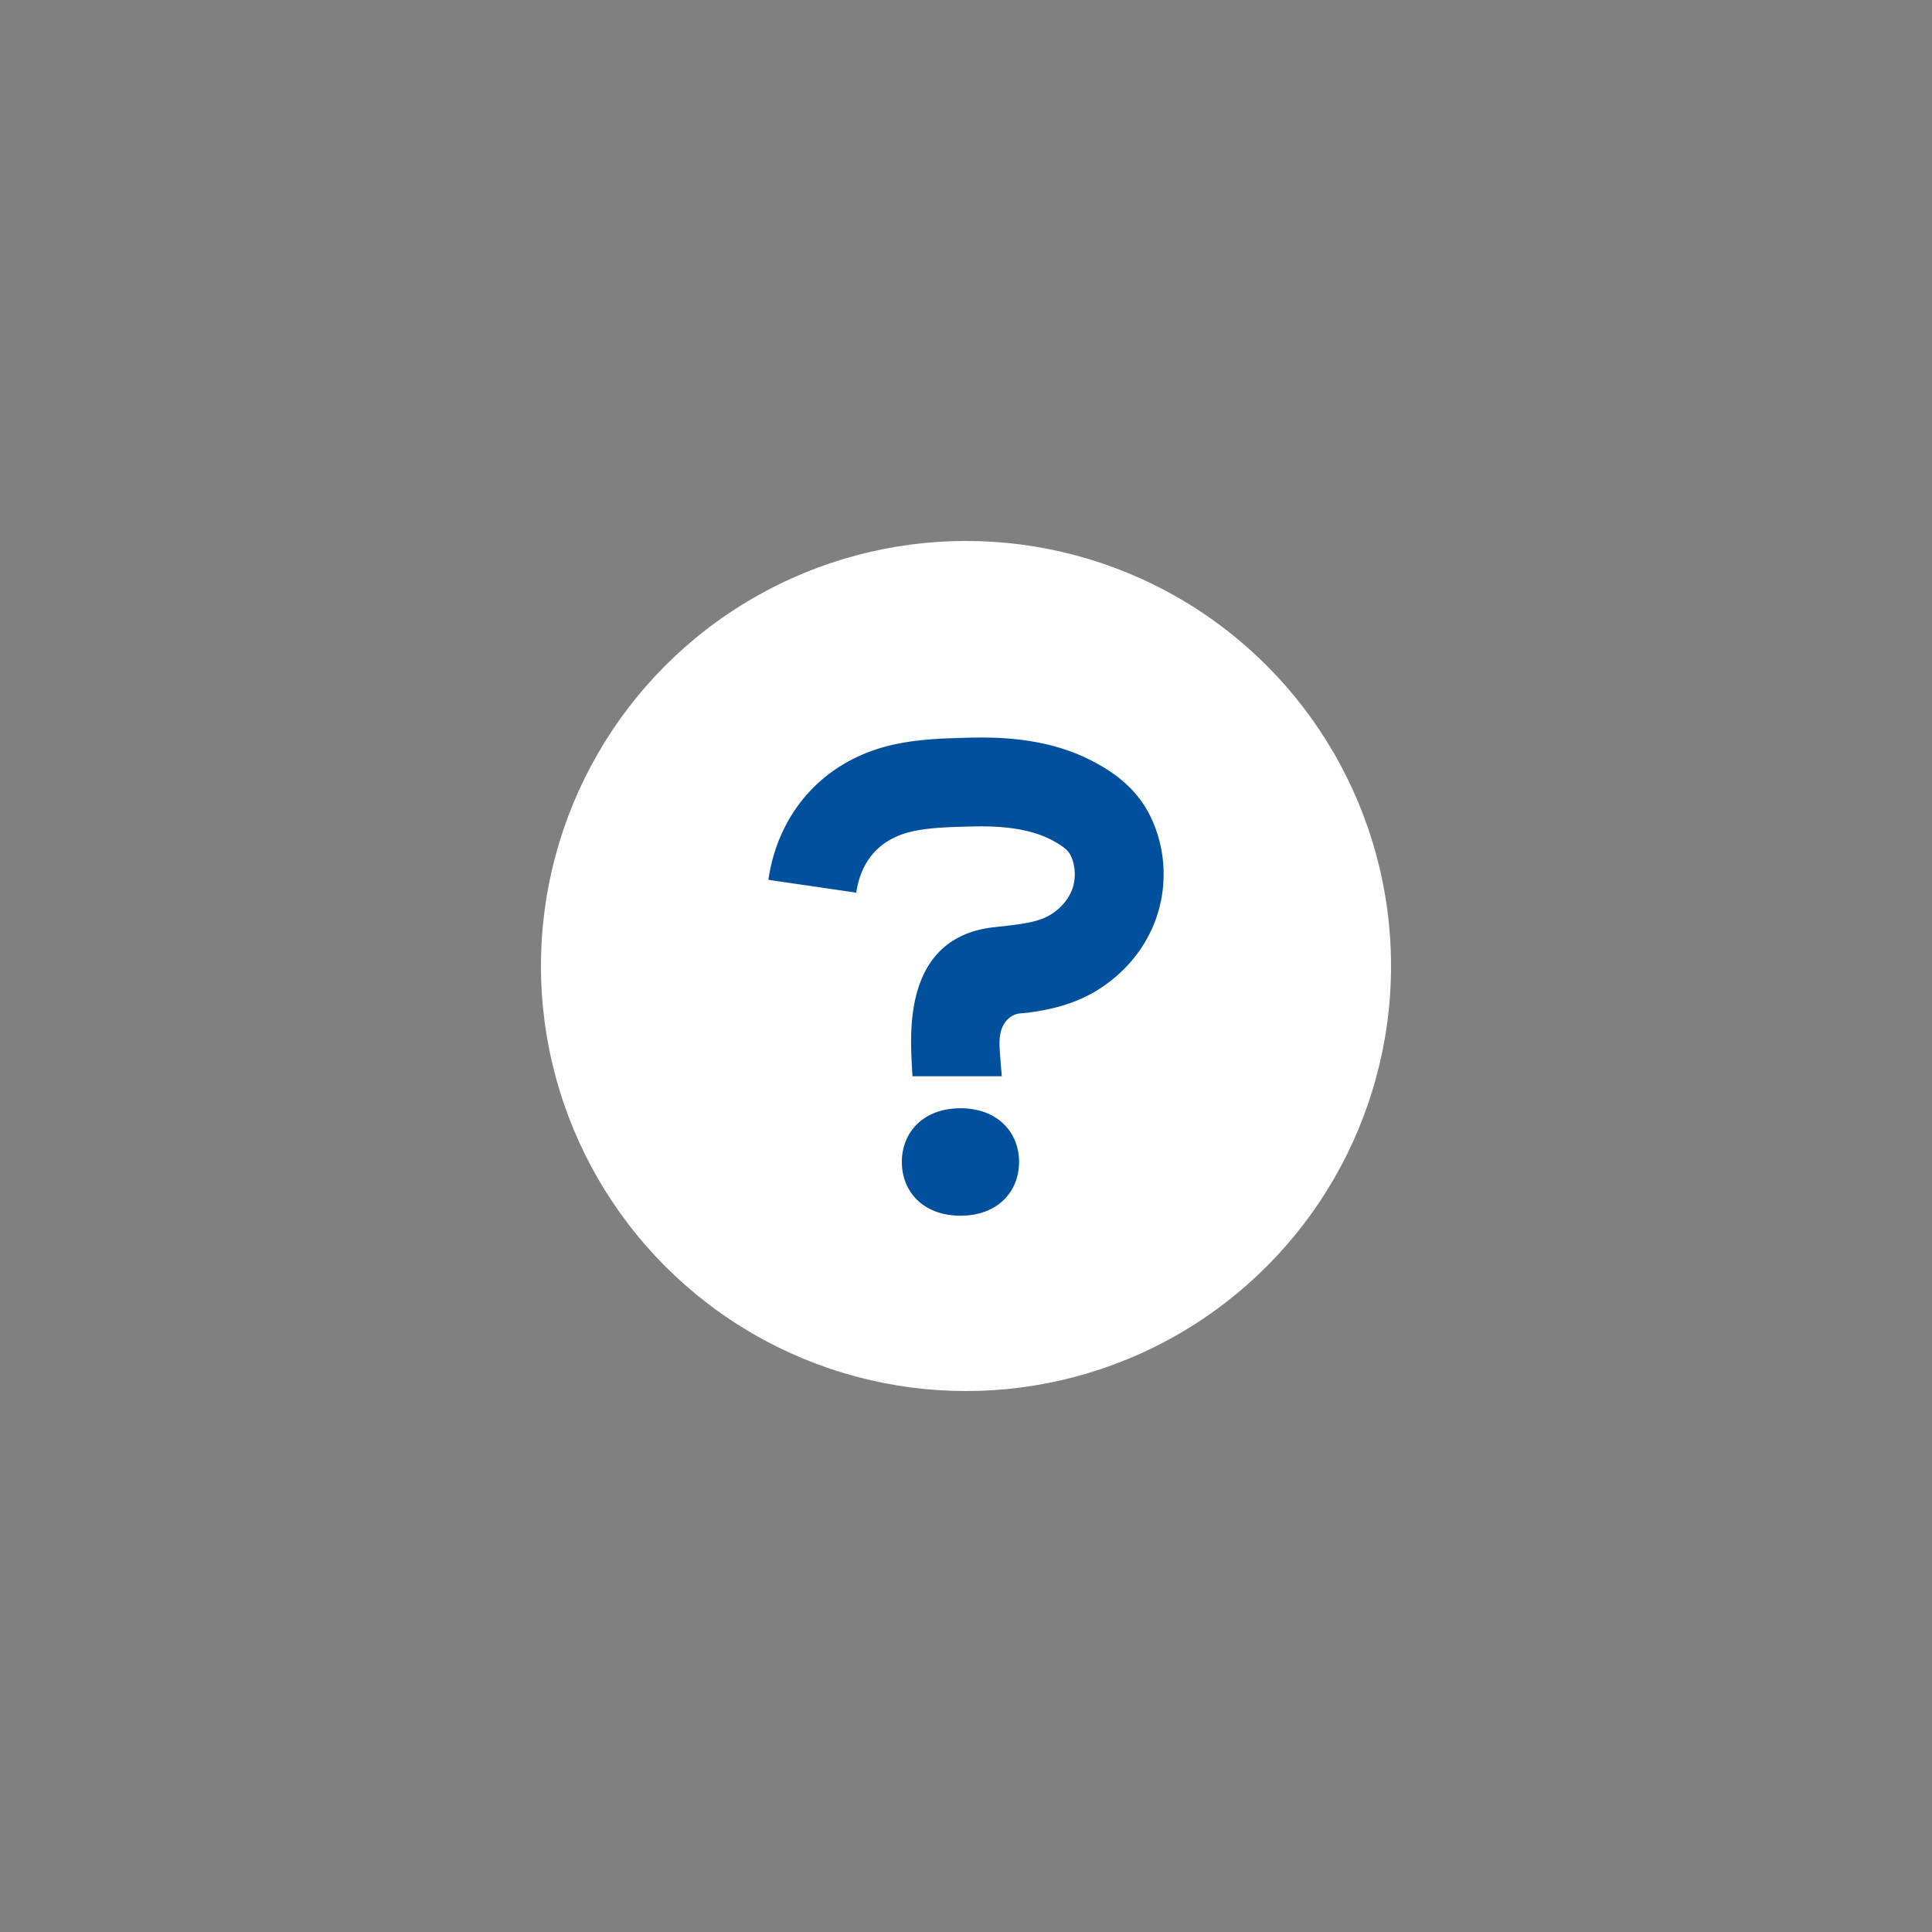 <?xml version="1.0" encoding="utf-8"?><svg xml:space="preserve" viewBox="0 0 100 100" y="0" x="0" xmlns="http://www.w3.org/2000/svg" id="Layer_1" version="1.1" width="203px" height="203px" xmlns:xlink="http://www.w3.org/1999/xlink" style="width:100%;height:100%;background-size:initial;background-repeat-y:initial;background-repeat-x:initial;background-position-y:initial;background-position-x:initial;background-origin:initial;background-color:initial;background-clip:initial;background-attachment:initial;animation-play-state:paused" ><rect x="0" y="0" width="100" height="100" fill="#808080" stroke="none"/><g class="ldl-scale" style="transform-origin:50% 50%;transform:rotate(0deg) scale(0.55, 0.55);animation-play-state:paused" ><circle fill="#333" r="40" cy="50" cx="50" style="fill:rgb(254, 254, 254);animation-play-state:paused" ></circle>
<g style="animation-play-state:paused" ><path fill="#fff" d="M44.957 60.377a53.283 53.283 0 0 0-.045-.891c-.184-3.352-.616-11.202 6.358-12.901.629-.154 1.19-.215 1.641-.265l.327-.036c2.295-.252 3.761-.448 4.935-1.25.997-.682 1.708-1.659 1.951-2.683.22-.928.12-1.931-.274-2.751-.167-.347-.484-.756-1.663-1.393-1.849-.997-4.255-1.42-7.576-1.339l-.199.005c-2.041.052-4.152.104-5.811.547-3.526.943-4.627 3.609-4.93 5.679l-8.269-1.21c.915-6.251 5.042-10.939 11.042-12.543 2.616-.699 5.348-.768 7.759-.828l.198-.005c4.839-.127 8.571.622 11.754 2.339 1.601.864 3.884 2.335 5.225 5.122 1.23 2.554 1.541 5.504.876 8.306-.727 3.066-2.633 5.784-5.365 7.652a12.85 12.85 0 0 1-.834.526c-1.297.751-2.716 1.258-4.177 1.581-.671.148-1.35.26-2.031.352-.459.062-.927.028-1.355.23-.401.19-.738.515-.955.901-.584 1.034-.346 2.374-.283 3.505.02.363.098 1.033.11 1.35h-8.409z" style="fill:rgb(0, 80, 157);animation-play-state:paused" ></path></g>
<path fill="#fff" d="M54.994 68.444c0 2.792-2.017 5.056-5.516 5.056-3.5 0-5.516-2.264-5.516-5.056 0-2.792 2.017-5.056 5.516-5.056s5.516 2.264 5.516 5.056z" style="fill:rgb(0, 80, 157);animation-play-state:paused" ></path>
</g><!-- generated by https://loading.io/ --></svg>